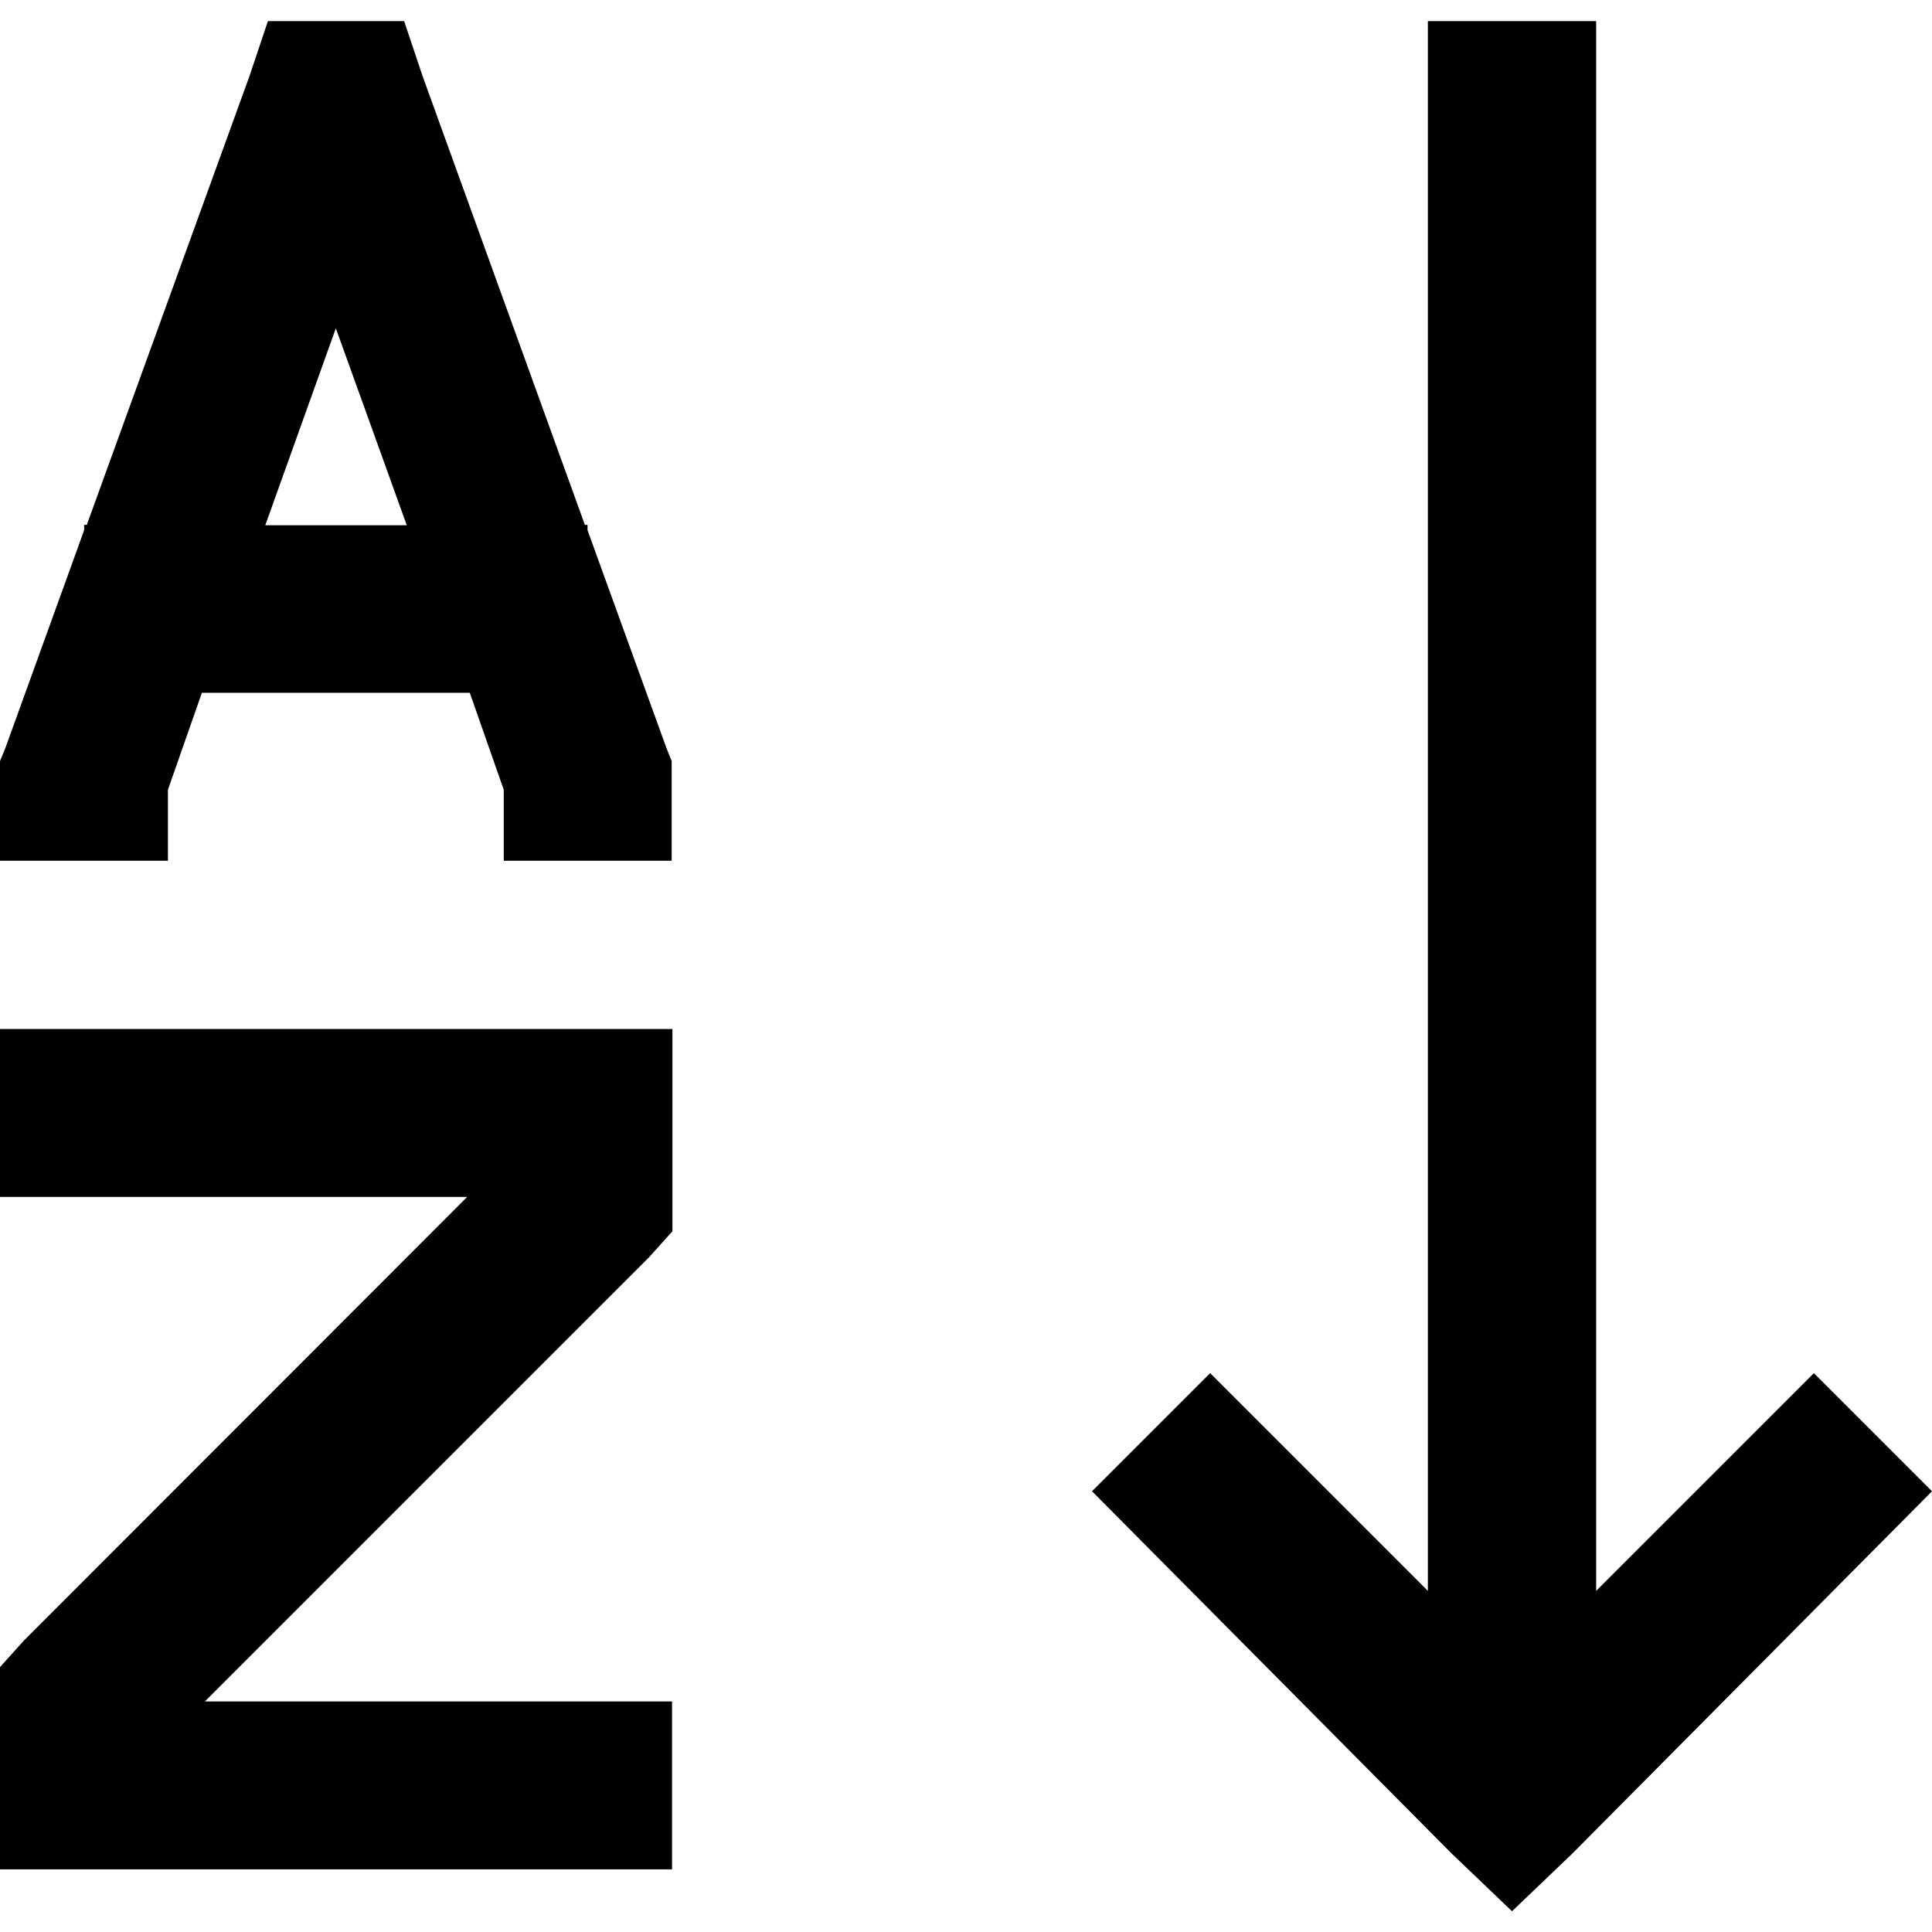 <?xml version="1.0" encoding="utf-8"?>
<!-- Generator: Adobe Illustrator 21.0.0, SVG Export Plug-In . SVG Version: 6.00 Build 0)  -->
<svg version="1.1" id="Layer_1" xmlns="http://www.w3.org/2000/svg" xmlns:xlink="http://www.w3.org/1999/xlink" x="0px" y="0px"
	 viewBox="0 0 512 512" style="enable-background:new 0 0 512 512;" xml:space="preserve">
<g>
	<path d="M71,5.6l-4.9,14.6L23,139.1h-0.7v1.4L1.4,198.3L0,201.7v26.4h44.5v-18.8l9-25.7h71l9,25.7v18.8h44.5v-26.4l-1.4-3.5
		l-20.9-57.7v-1.4h-0.7L112,20.2l-4.9-14.6H71z M378.4,5.6v416l-57.7-57.7l-31.3,31.3l95.3,96l16,15.3l16-15.3l95.3-96l-31.3-31.3
		L423,421.6V5.6H378.4z M89,87l18.8,52.2H70.3L89,87z M0,272.7v44.5h123.8L6.3,434.8l-6.3,7v53.6h178.1v-44.5H54.3l117.6-117.6
		l6.3-7v-53.6H0z"/>
</g>
</svg>
